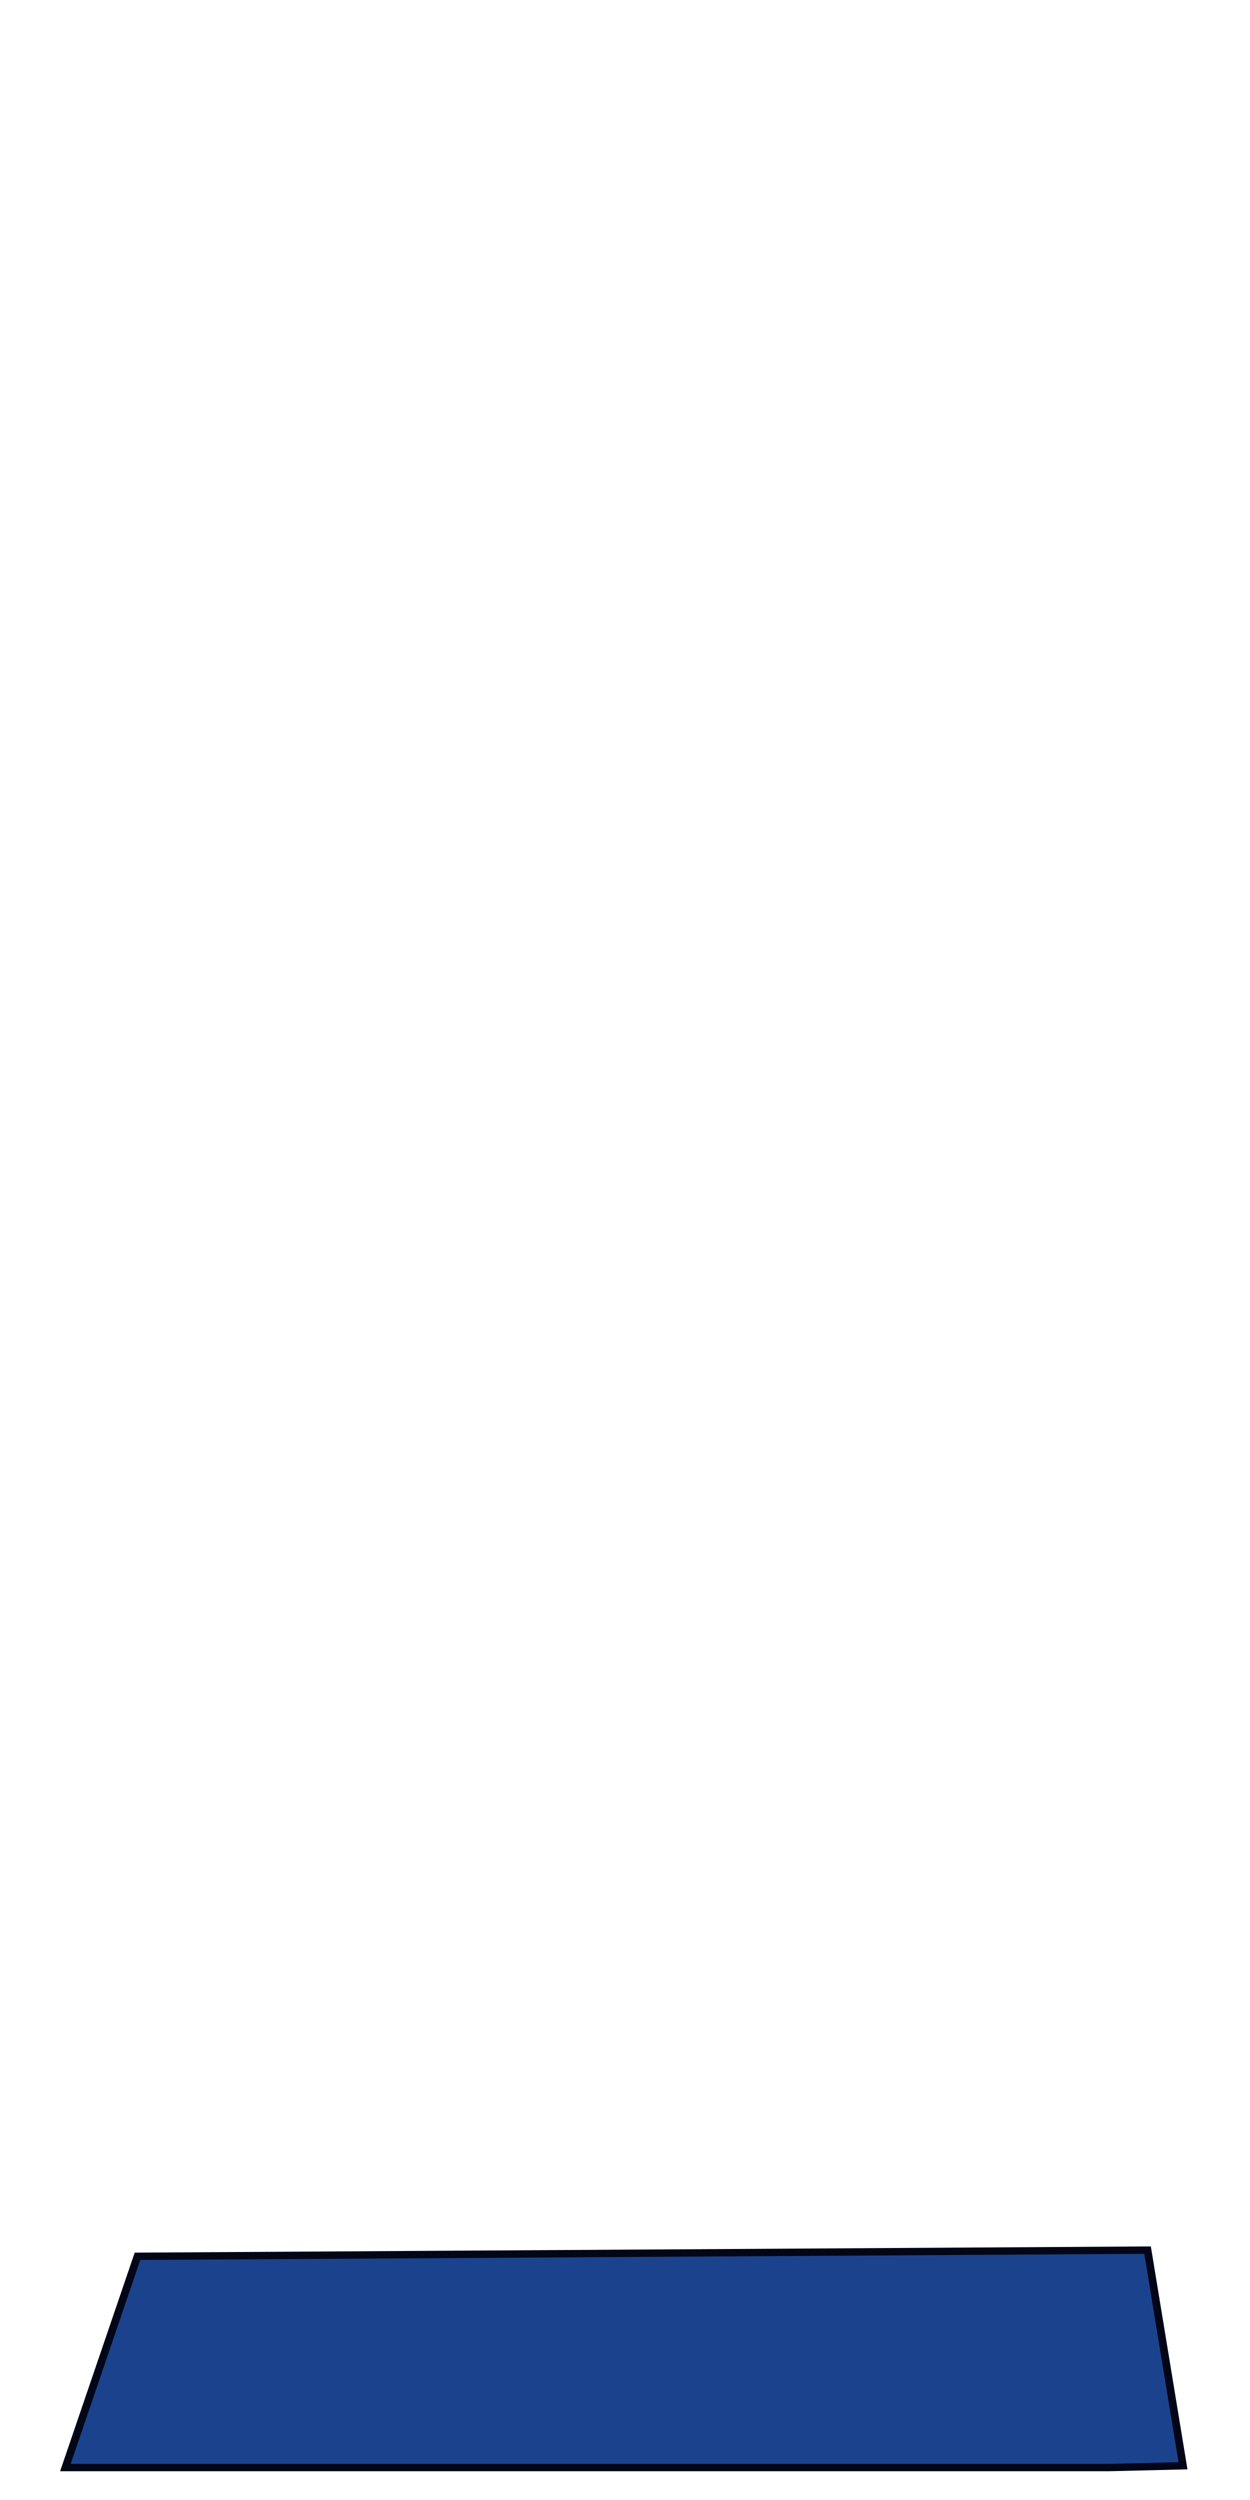 <?xml version="1.0" encoding="UTF-8" standalone="no"?>
<!-- Created with Inkscape (http://www.inkscape.org/) -->

<svg
   width="256"
   height="512"
   viewBox="0 0 67.733 135.467"
   version="1.1"
   id="svg5"
   inkscape:version="1.2.2 (732a01da63, 2022-12-09)"
   sodipodi:docname="BIGvacuum.svg"
   inkscape:export-filename="BIGvacuum_bottom.png"
   inkscape:export-xdpi="96"
   inkscape:export-ydpi="96"
   xmlns:inkscape="http://www.inkscape.org/namespaces/inkscape"
   xmlns:sodipodi="http://sodipodi.sourceforge.net/DTD/sodipodi-0.dtd"
   xmlns="http://www.w3.org/2000/svg"
   xmlns:svg="http://www.w3.org/2000/svg">
  <sodipodi:namedview
     id="namedview7"
     pagecolor="#505050"
     bordercolor="#ffffff"
     borderopacity="1"
     inkscape:showpageshadow="0"
     inkscape:pageopacity="0"
     inkscape:pagecheckerboard="1"
     inkscape:deskcolor="#505050"
     inkscape:document-units="px"
     showgrid="false"
     inkscape:zoom="1.1893044"
     inkscape:cx="-77.356142"
     inkscape:cy="211.04774"
     inkscape:window-width="2256"
     inkscape:window-height="1410"
     inkscape:window-x="-11"
     inkscape:window-y="-11"
     inkscape:window-maximized="1"
     inkscape:current-layer="layer1" />
  <defs
     id="defs2" />
  <g
     inkscape:groupmode="layer"
     id="layer1"
     inkscape:label="Layer 1"
     transform="matrix(2.703,0,0,2.595,-5.565,-1.146)">
    <rect
       style="display:none;fill:#79838b;fill-opacity:1;stroke:#020617;stroke-width:0.175;stroke-dasharray:none;stroke-opacity:1"
       id="rect5396"
       width="15.063"
       height="19.988"
       x="-21.445"
       y="27.452"
       transform="scale(-1,1)" />
    <path
       style="display:none;fill:#1b438d;fill-opacity:1;stroke:#020617;stroke-width:0.166;stroke-dasharray:none;stroke-opacity:1"
       d="M 6.31,27.41 6.196,8.445 3.591,8.178 l 0.023,-7.34 4.626,1.548 0.221,23.117 13.033,-0.059 0.02,2.254 z"
       id="path6546"
       sodipodi:nodetypes="ccccccccc" />
    <path
       style="display:inline;fill:#1b438d;fill-opacity:1;stroke:#020617;stroke-width:0.154;stroke-dasharray:none;stroke-opacity:1"
       d="M 24.303,51.967 H 3.37 l 1.445,-4.411 20.249,-0.129 0.71,4.503 z"
       id="path6602" />
    <path
       style="display:none;fill:#1b438d;fill-opacity:1;stroke:#020617;stroke-width:0.198;stroke-dasharray:none;stroke-opacity:1"
       d="m 19.727,27.975 v 9.01 l 1.446,0.334 0.056,-9.399 z"
       id="path6658" />
  </g>
</svg>
